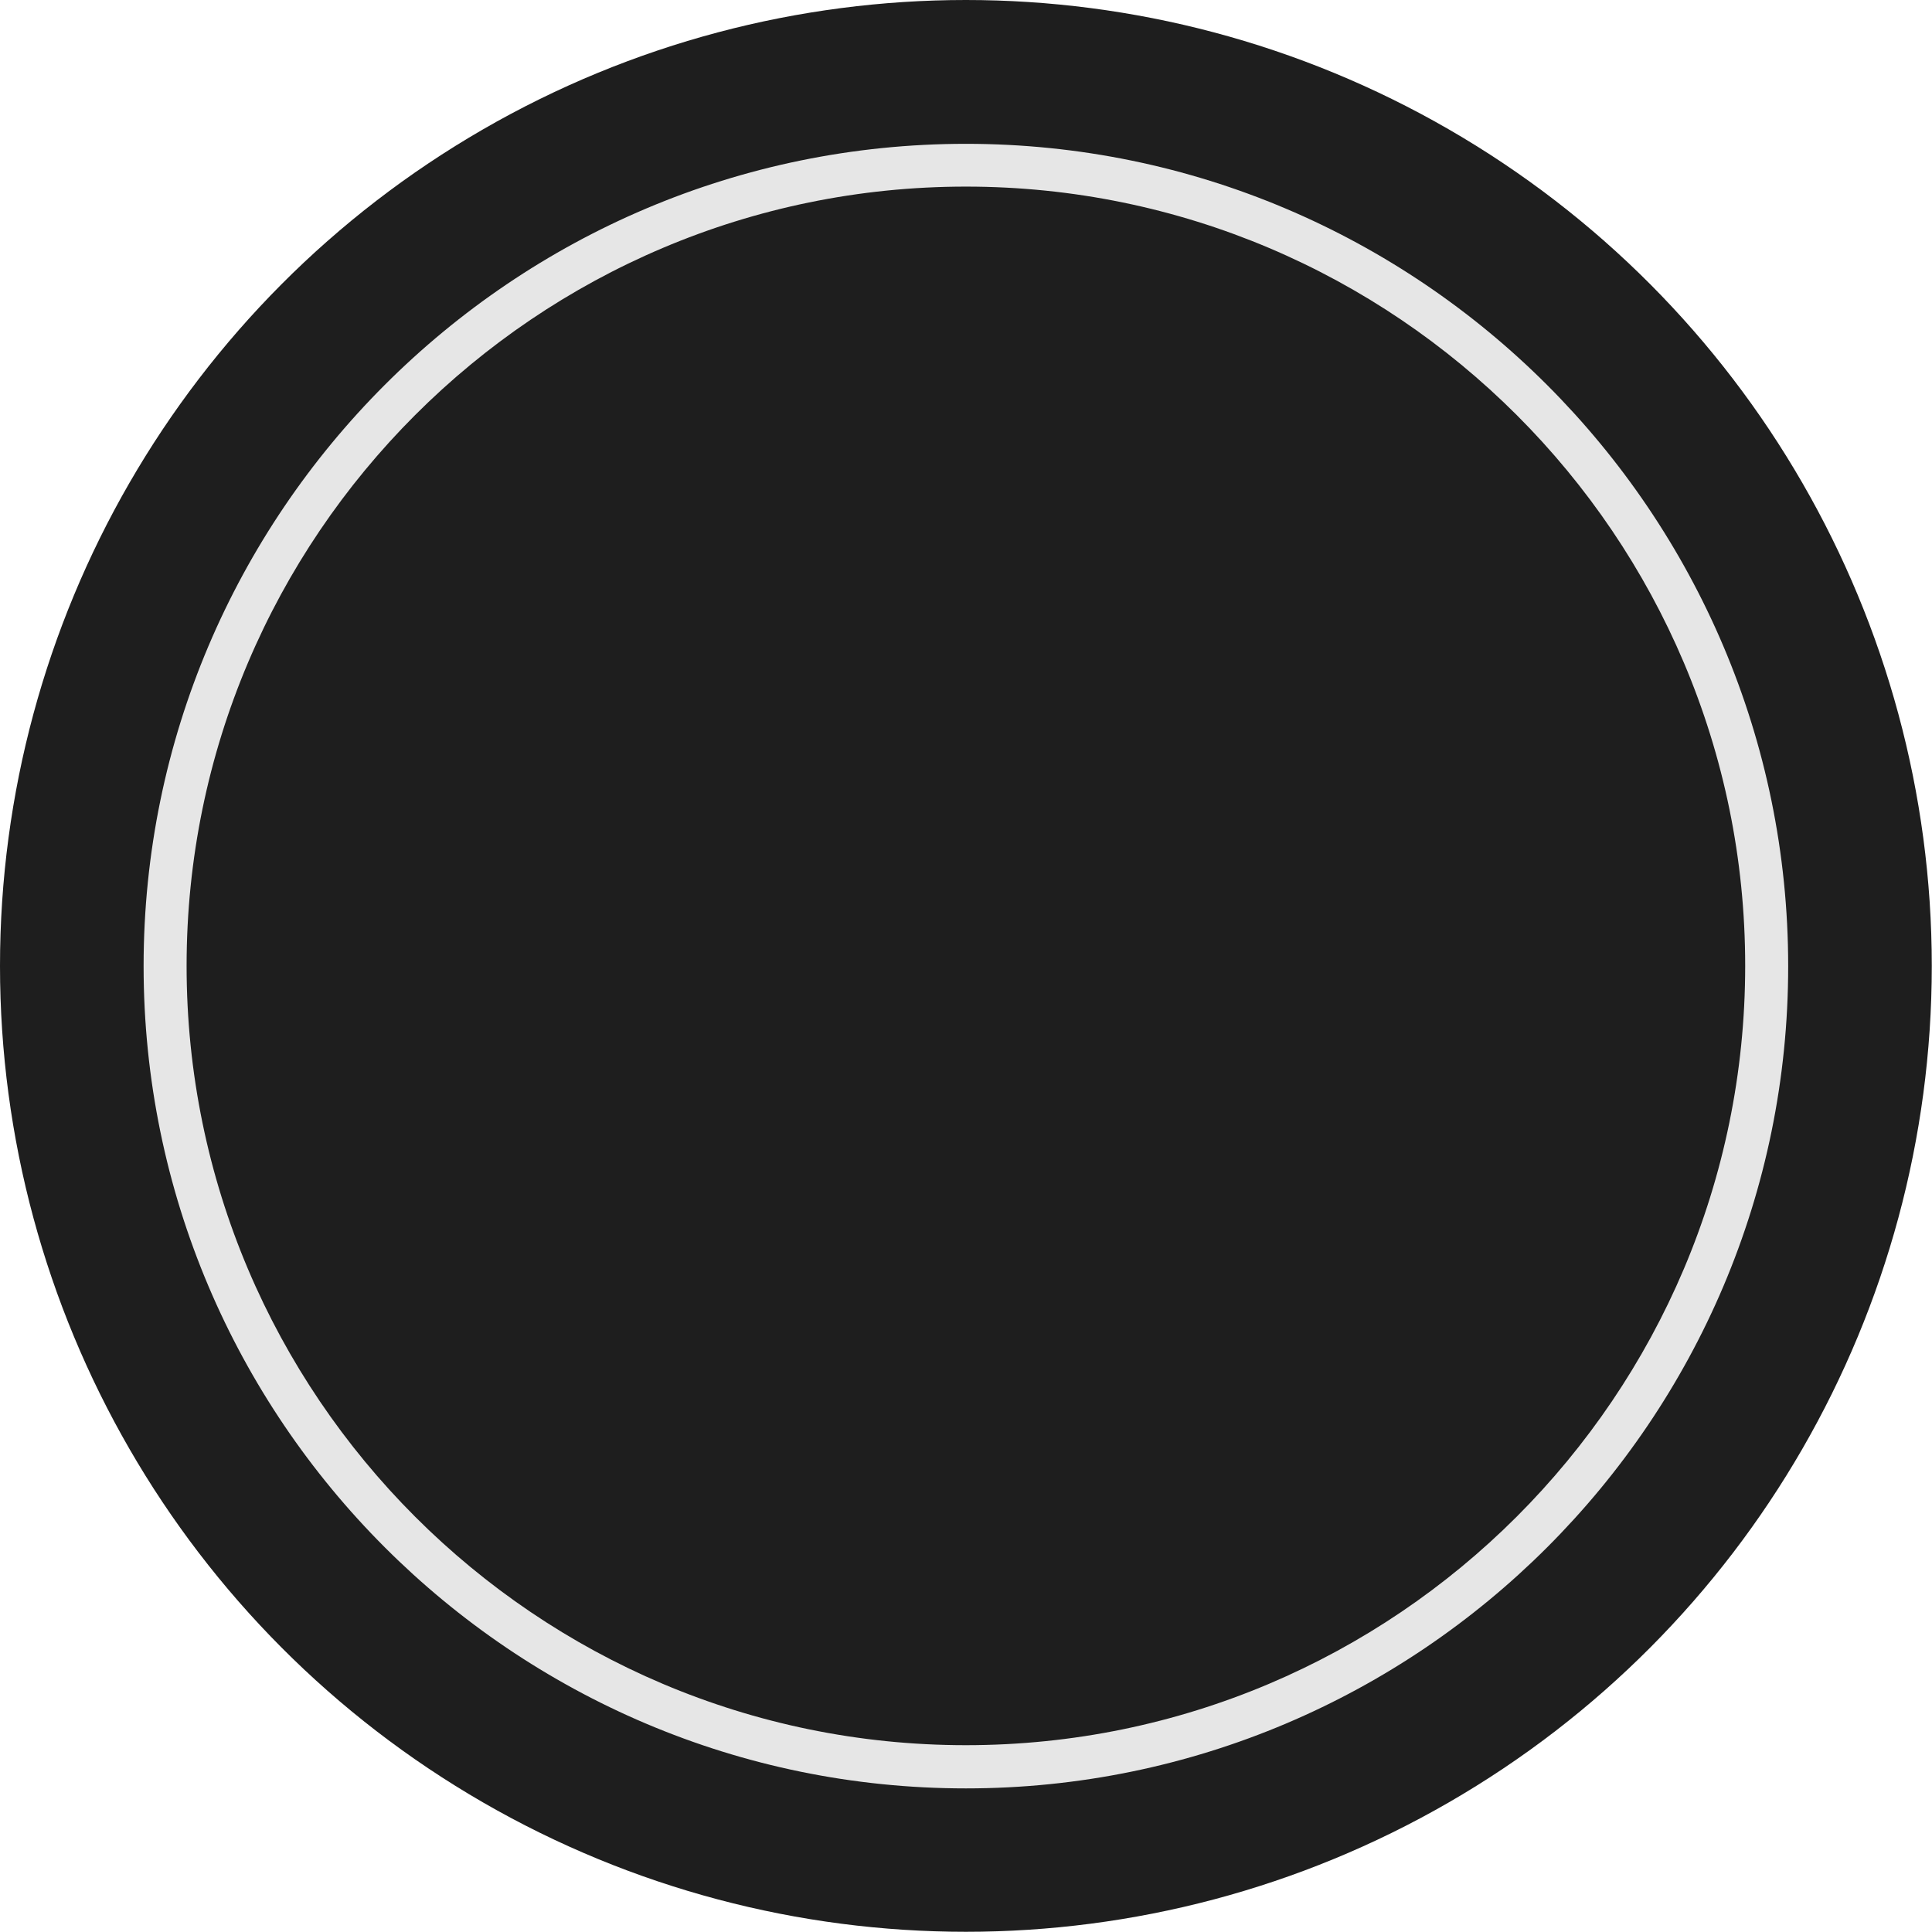 <?xml version="1.0" encoding="utf-8"?>
<!-- Generator: Adobe Illustrator 25.3.1, SVG Export Plug-In . SVG Version: 6.00 Build 0)  -->
<svg version="1.1" id="Capa_1" xmlns="http://www.w3.org/2000/svg" xmlns:xlink="http://www.w3.org/1999/xlink" x="0px" y="0px"
	 viewBox="0 0 89.87 89.87" style="enable-background:new 0 0 89.87 89.87;" xml:space="preserve">
<style type="text/css">
	.st0{fill:#1E1E1E;}
	.st1{fill:#FFFFFF;}
	.st2{fill:#F5F5F5;}
	.st3{fill:#E6E6E6;}
</style>
<g>
	<circle class="st0" cx="44.93" cy="44.93" r="44.93"/>
</g>
<g>
	<path class="st3" d="M44.93,83.19c-21.09,0-38.25-17.16-38.25-38.25c0-21.09,17.16-38.25,38.25-38.25s38.25,17.16,38.25,38.25
		C83.19,66.03,66.03,83.19,44.93,83.19z M44.93,8.68c-19.99,0-36.25,16.26-36.25,36.25c0,19.99,16.26,36.25,36.25,36.25
		c19.99,0,36.25-16.26,36.25-36.25C81.19,24.94,64.92,8.68,44.93,8.68z"/>
</g>
</svg>
